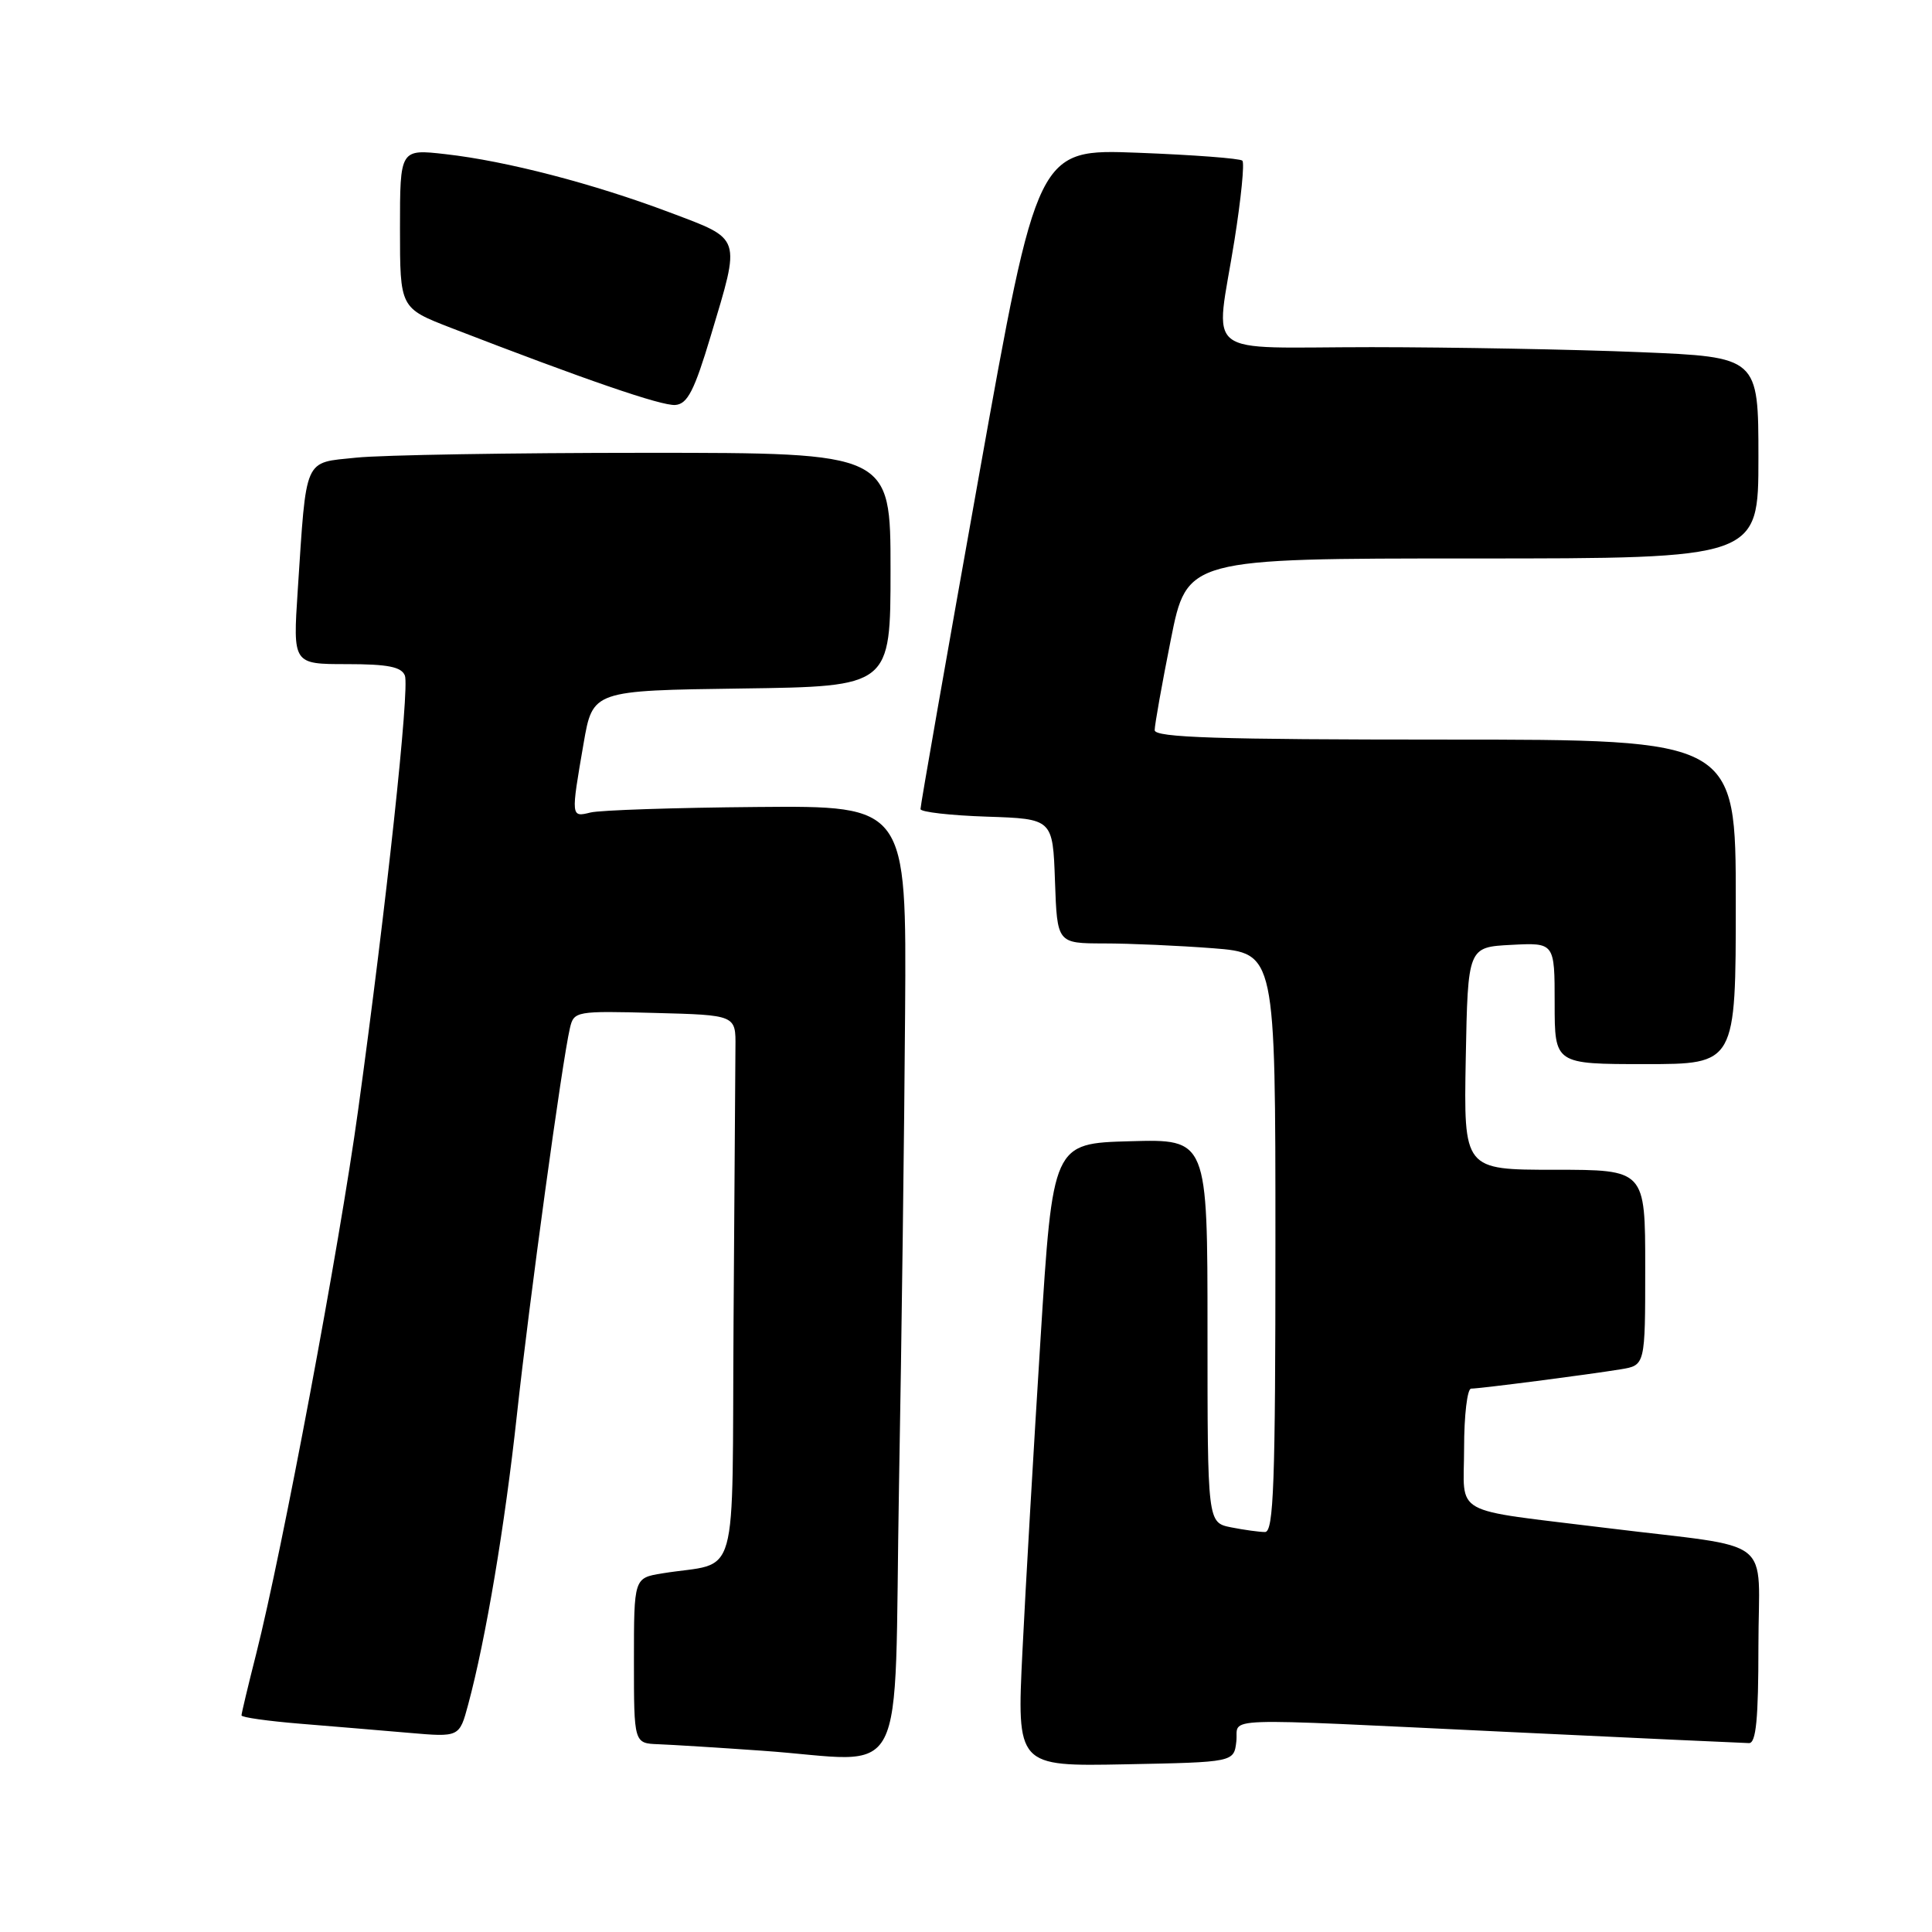 <?xml version="1.0" encoding="UTF-8" standalone="no"?>
<!DOCTYPE svg PUBLIC "-//W3C//DTD SVG 1.1//EN" "http://www.w3.org/Graphics/SVG/1.1/DTD/svg11.dtd" >
<svg xmlns="http://www.w3.org/2000/svg" xmlns:xlink="http://www.w3.org/1999/xlink" version="1.1" viewBox="0 0 256 256">
 <g >
 <path fill="currentColor"
d=" M 163.82 230.75 C 164.19 227.48 160.23 227.61 200.00 229.50 C 216.78 230.30 231.06 230.96 231.75 230.97 C 232.69 230.99 233.00 227.77 233.00 218.09 C 233.00 203.24 235.59 205.27 213.00 202.48 C 191.89 199.87 194.00 201.04 194.00 191.89 C 194.00 187.55 194.42 184.00 194.93 184.00 C 196.10 184.00 210.42 182.15 214.75 181.44 C 218.00 180.91 218.00 180.91 218.00 167.95 C 218.00 155.00 218.00 155.00 205.97 155.00 C 193.95 155.00 193.95 155.00 194.22 140.25 C 194.50 125.50 194.50 125.50 200.25 125.20 C 206.00 124.90 206.00 124.90 206.00 132.95 C 206.00 141.00 206.00 141.00 218.00 141.00 C 230.00 141.00 230.00 141.00 230.00 119.50 C 230.00 98.00 230.00 98.00 191.50 98.00 C 161.37 98.00 153.00 97.73 153.00 96.75 C 153.00 96.06 153.96 90.66 155.14 84.75 C 157.28 74.00 157.28 74.00 195.14 74.00 C 233.00 74.00 233.00 74.00 233.00 60.66 C 233.00 47.31 233.00 47.31 217.25 46.66 C 208.59 46.30 192.61 46.01 181.75 46.00 C 158.80 46.00 161.04 47.75 163.58 31.79 C 164.45 26.31 164.92 21.59 164.62 21.29 C 164.33 20.99 158.09 20.52 150.77 20.24 C 137.46 19.73 137.46 19.73 129.70 63.12 C 125.43 86.98 121.95 106.82 121.97 107.21 C 121.99 107.60 125.94 108.05 130.75 108.21 C 139.50 108.50 139.50 108.50 139.79 116.75 C 140.08 125.00 140.08 125.00 146.29 125.01 C 149.71 125.01 156.21 125.30 160.75 125.65 C 169.00 126.30 169.00 126.30 169.00 164.65 C 169.00 196.52 168.77 203.00 167.62 203.00 C 166.87 203.00 164.84 202.72 163.12 202.38 C 160.00 201.75 160.00 201.75 160.00 176.34 C 160.00 150.93 160.00 150.93 149.75 151.22 C 139.50 151.50 139.50 151.50 137.87 177.50 C 136.97 191.80 135.89 210.38 135.48 218.78 C 134.73 234.06 134.73 234.06 149.11 233.78 C 163.50 233.50 163.50 233.50 163.82 230.75 Z  M 119.12 197.00 C 119.47 177.47 119.83 149.18 119.93 134.13 C 120.12 106.76 120.12 106.76 100.31 106.93 C 89.41 107.02 79.49 107.35 78.25 107.66 C 75.64 108.31 75.64 108.28 77.33 98.50 C 78.54 91.50 78.54 91.50 98.27 91.23 C 118.00 90.96 118.00 90.96 118.00 75.48 C 118.00 60.00 118.00 60.00 85.65 60.00 C 67.85 60.00 50.56 60.29 47.21 60.64 C 40.18 61.37 40.63 60.34 39.45 78.25 C 38.81 88.00 38.81 88.00 45.94 88.00 C 51.40 88.00 53.20 88.36 53.65 89.52 C 54.29 91.20 51.22 119.75 47.45 147.12 C 44.97 165.16 37.41 205.44 33.94 219.17 C 32.87 223.38 32.00 227.04 32.00 227.30 C 32.00 227.56 35.49 228.05 39.75 228.40 C 44.01 228.75 50.51 229.29 54.19 229.61 C 60.87 230.19 60.87 230.19 62.03 225.88 C 64.37 217.20 66.90 202.14 68.49 187.50 C 70.11 172.57 74.49 140.57 75.52 136.22 C 76.04 133.99 76.33 133.94 86.78 134.22 C 97.50 134.50 97.50 134.50 97.45 138.75 C 97.43 141.09 97.32 157.36 97.20 174.92 C 96.97 210.81 98.11 206.79 87.75 208.48 C 84.00 209.09 84.00 209.09 84.00 220.05 C 84.00 231.00 84.00 231.00 87.25 231.12 C 89.04 231.19 95.22 231.57 101.00 231.98 C 120.67 233.35 118.41 237.72 119.12 197.00 Z  M 94.18 44.50 C 98.17 31.18 98.37 31.78 88.75 28.15 C 78.62 24.33 67.11 21.34 59.06 20.43 C 53.00 19.74 53.00 19.74 53.00 30.28 C 53.00 40.82 53.00 40.82 59.75 43.44 C 77.65 50.36 87.68 53.81 89.49 53.66 C 91.10 53.53 92.01 51.75 94.18 44.50 Z "/>
</g>
</svg>